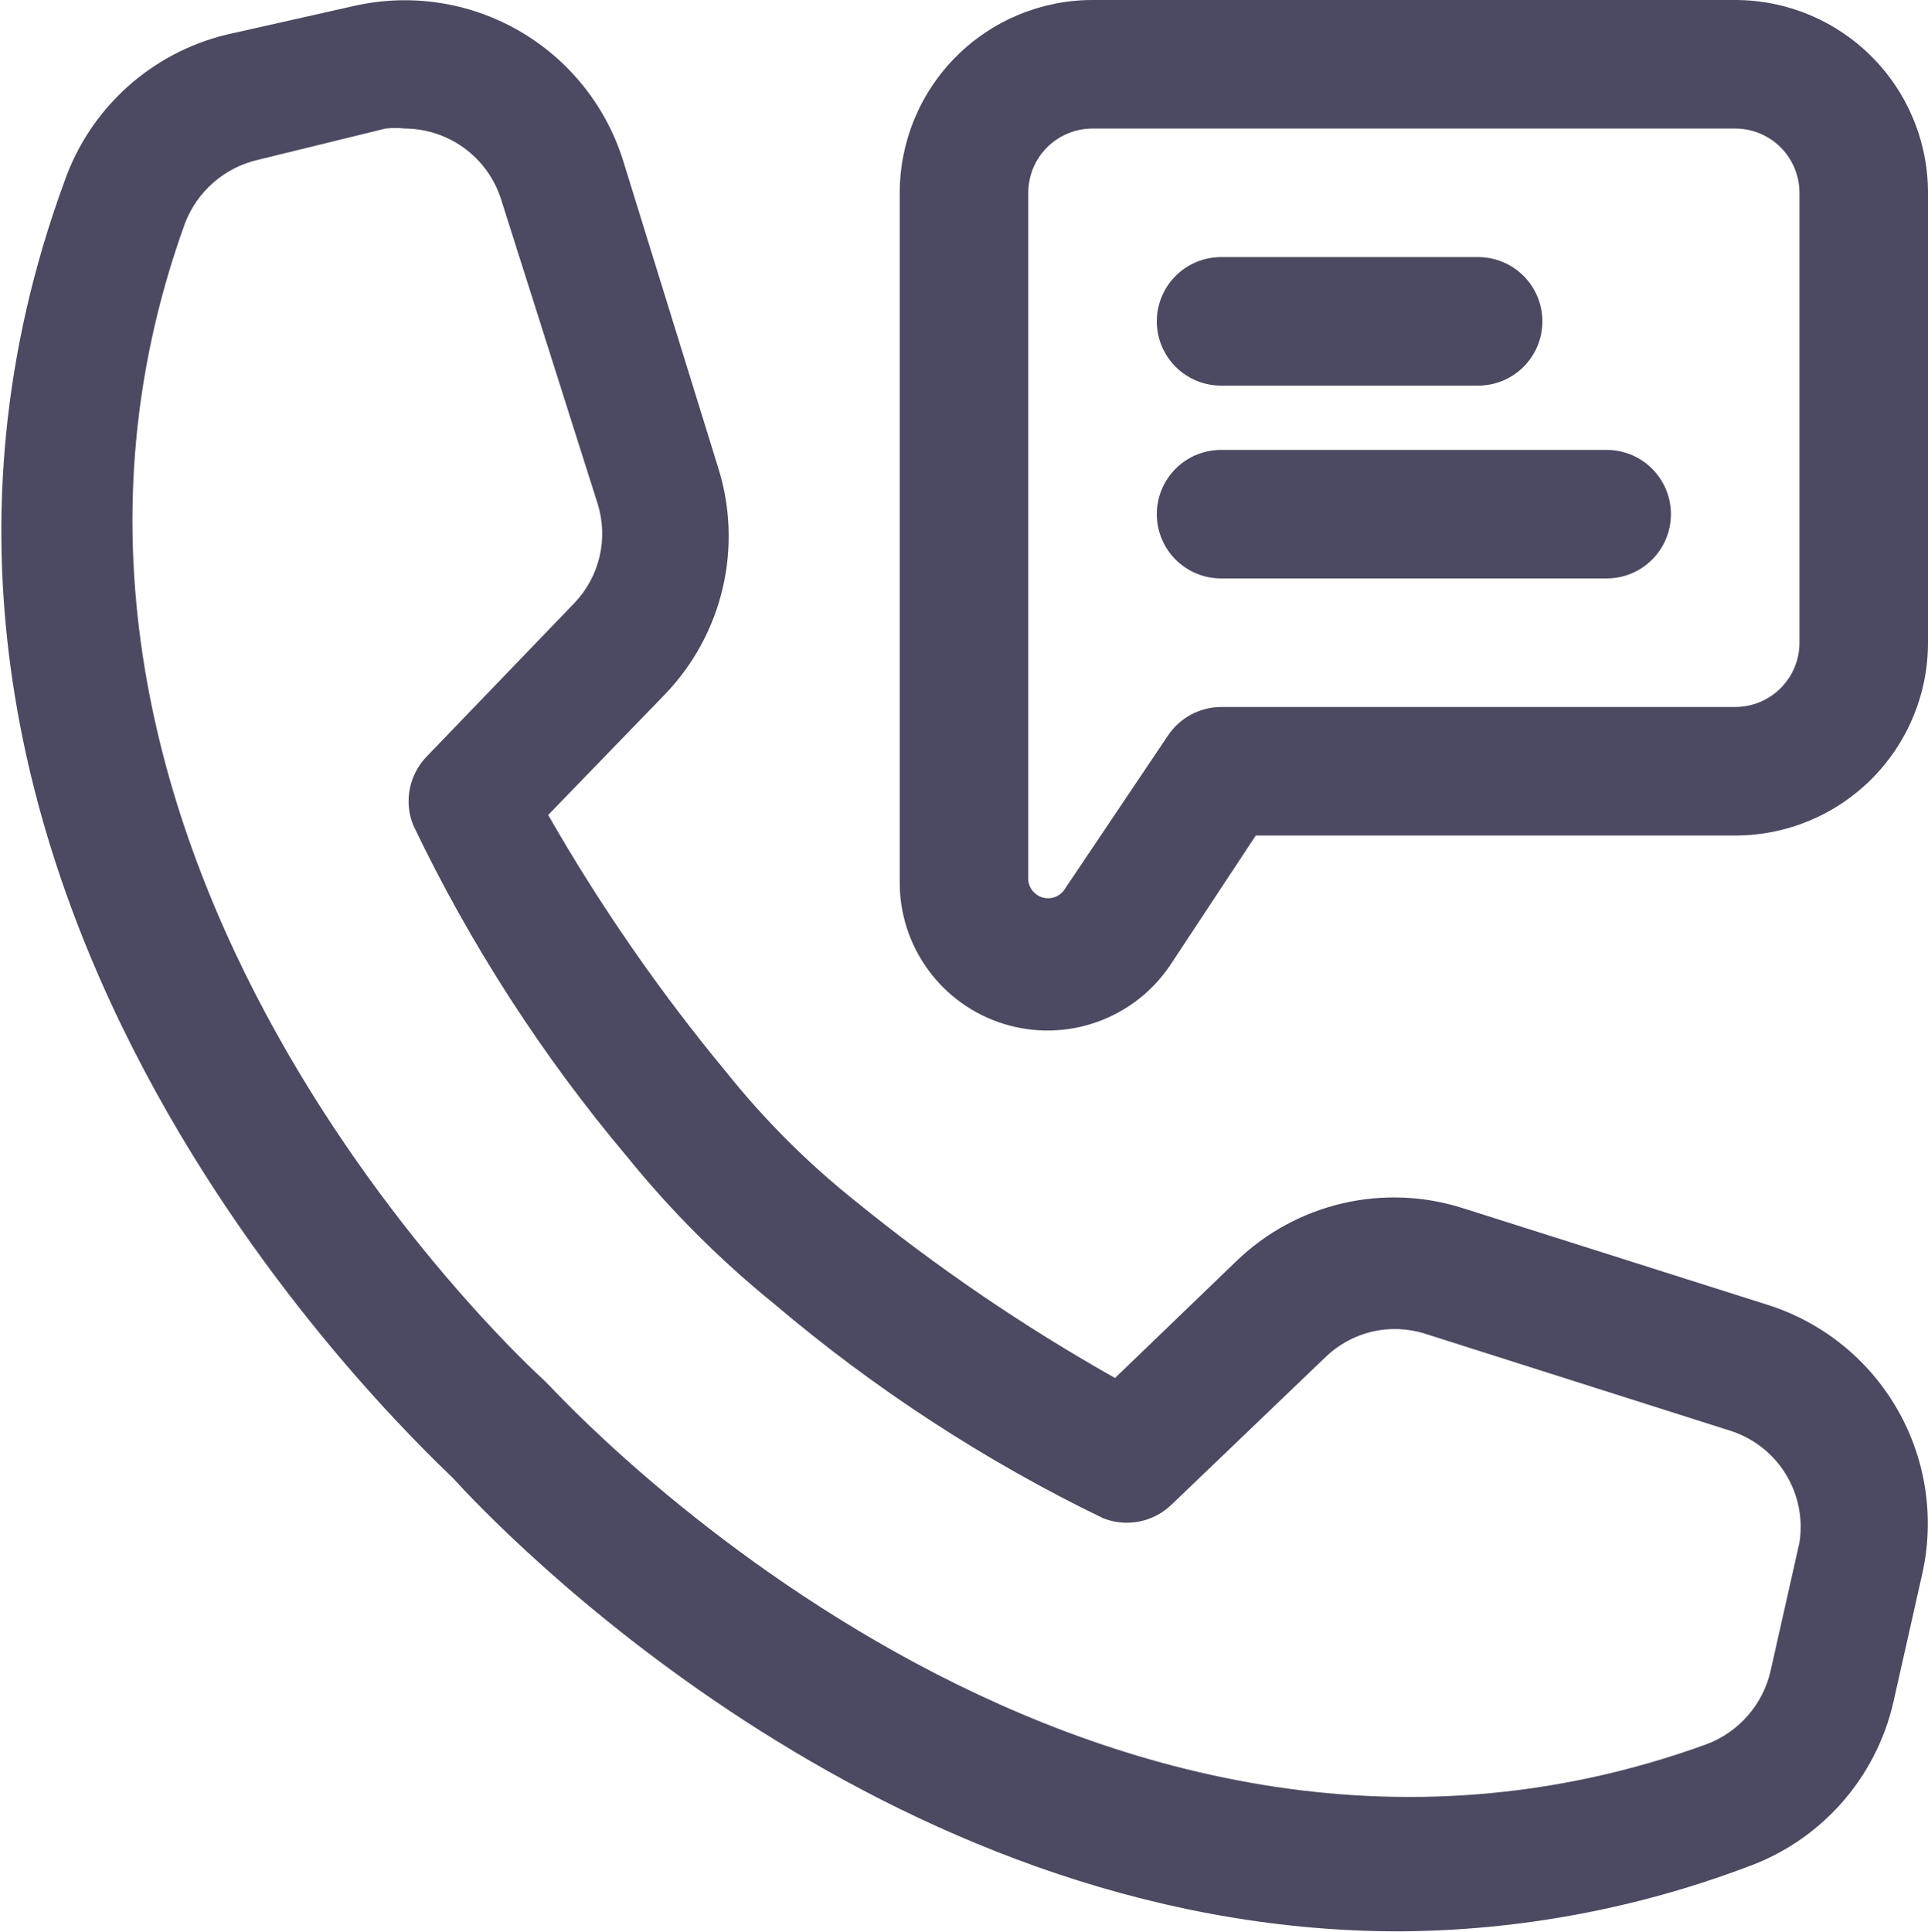 <svg width="480" height="481" viewBox="0 0 480 481" fill="none" xmlns="http://www.w3.org/2000/svg">
<path d="M440.48 324.96L364.32 300.8C354.599 297.678 344.213 297.249 334.268 299.559C324.322 301.869 315.189 306.832 307.84 313.92L277.6 343.04C254.788 330.183 233.11 315.41 212.8 298.88C200.977 289.436 190.244 278.703 180.8 266.88C164.219 246.857 149.391 225.444 136.48 202.88L165.6 172.8C172.687 165.417 177.647 156.256 179.956 146.286C182.266 136.316 181.839 125.907 178.72 116.16L155.04 39.68C150.707 26.123 141.456 14.678 129.107 7.601C116.759 0.524 102.208 -1.674 88.32 1.44L56.32 8.64C47.073 10.893 38.539 15.426 31.495 21.827C24.452 28.227 19.125 36.291 16 45.28C-47.04 217.28 99.68 355.2 112.8 368C122.72 378.88 218.4 480.8 348.32 480.8C377.894 480.647 407.205 475.229 434.88 464.8C443.909 461.582 451.983 456.143 458.358 448.985C464.733 441.827 469.205 433.18 471.36 423.84L478.56 391.84C481.689 377.952 479.518 363.396 472.474 351.024C465.43 338.653 454.02 329.357 440.48 324.96ZM448 384L440.8 416C439.85 420.126 437.891 423.953 435.098 427.136C432.306 430.319 428.767 432.76 424.8 434.24C269.12 490.72 138.4 346.4 136.8 344.96L135.36 343.52C133.92 342.24 -10.4 211.52 46.08 55.52C47.573 51.65 49.984 48.201 53.106 45.47C56.228 42.738 59.966 40.806 64 39.84L96 32C97.595 31.824 99.205 31.824 100.8 32C106.081 32.029 111.22 33.712 115.495 36.811C119.771 39.91 122.969 44.271 124.64 49.28L148.8 125.44C150.123 129.688 150.287 134.212 149.274 138.544C148.261 142.876 146.109 146.859 143.04 150.08L106.24 188.32C104.083 190.542 102.618 193.343 102.021 196.382C101.425 199.421 101.723 202.567 102.88 205.44C117.07 235.107 134.973 262.849 156.16 288C167.06 301.46 179.34 313.74 192.8 324.64C217.702 345.77 245.173 363.672 274.56 377.92C277.433 379.077 280.579 379.375 283.618 378.779C286.657 378.182 289.458 376.717 291.68 374.56L329.92 337.92C333.131 334.78 337.133 332.571 341.501 331.529C345.869 330.486 350.438 330.649 354.72 332L430.72 356.16C436.455 357.964 441.353 361.766 444.524 366.875C447.695 371.983 448.928 378.06 448 384Z" fill="#272643" fill-opacity="0.831"/>
<path d="M432 0H272C259.27 0 247.061 5.057 238.059 14.059C229.057 23.061 224 35.27 224 48V219.2C223.882 227.16 226.349 234.944 231.03 241.383C235.711 247.822 242.354 252.57 249.962 254.914C257.57 257.258 265.733 257.071 273.226 254.382C280.719 251.693 287.138 246.647 291.52 240L312.64 208H432C444.731 208 456.94 202.943 465.941 193.941C474.943 184.939 480 172.73 480 160V48C480 35.27 474.943 23.061 465.941 14.059C456.94 5.057 444.731 0 432 0ZM448 160C448 164.243 446.314 168.313 443.314 171.314C440.313 174.314 436.244 176 432 176H304C301.365 176.014 298.774 176.678 296.457 177.934C294.14 179.19 292.17 180.999 290.72 183.2L264.8 221.76C264.186 222.525 263.36 223.092 262.424 223.387C261.489 223.682 260.487 223.694 259.545 223.42C258.603 223.146 257.763 222.599 257.132 221.848C256.501 221.096 256.107 220.175 256 219.2V48C256 43.757 257.686 39.687 260.686 36.686C263.687 33.686 267.757 32 272 32H432C436.244 32 440.313 33.686 443.314 36.686C446.314 39.687 448 43.757 448 48V160Z" fill="#272643" fill-opacity="0.831"/>
<path d="M400 112H304C299.757 112 295.687 113.686 292.686 116.686C289.686 119.687 288 123.757 288 128C288 132.243 289.686 136.313 292.686 139.314C295.687 142.314 299.757 144 304 144H400C404.243 144 408.313 142.314 411.314 139.314C414.314 136.313 416 132.243 416 128C416 123.757 414.314 119.687 411.314 116.686C408.313 113.686 404.243 112 400 112ZM304 96H368C372.243 96 376.313 94.314 379.314 91.314C382.314 88.313 384 84.243 384 80C384 75.757 382.314 71.687 379.314 68.686C376.313 65.686 372.243 64 368 64H304C299.757 64 295.687 65.686 292.686 68.686C289.686 71.687 288 75.757 288 80C288 84.243 289.686 88.313 292.686 91.314C295.687 94.314 299.757 96 304 96Z" fill="#272643" fill-opacity="0.831"/>
</svg>
